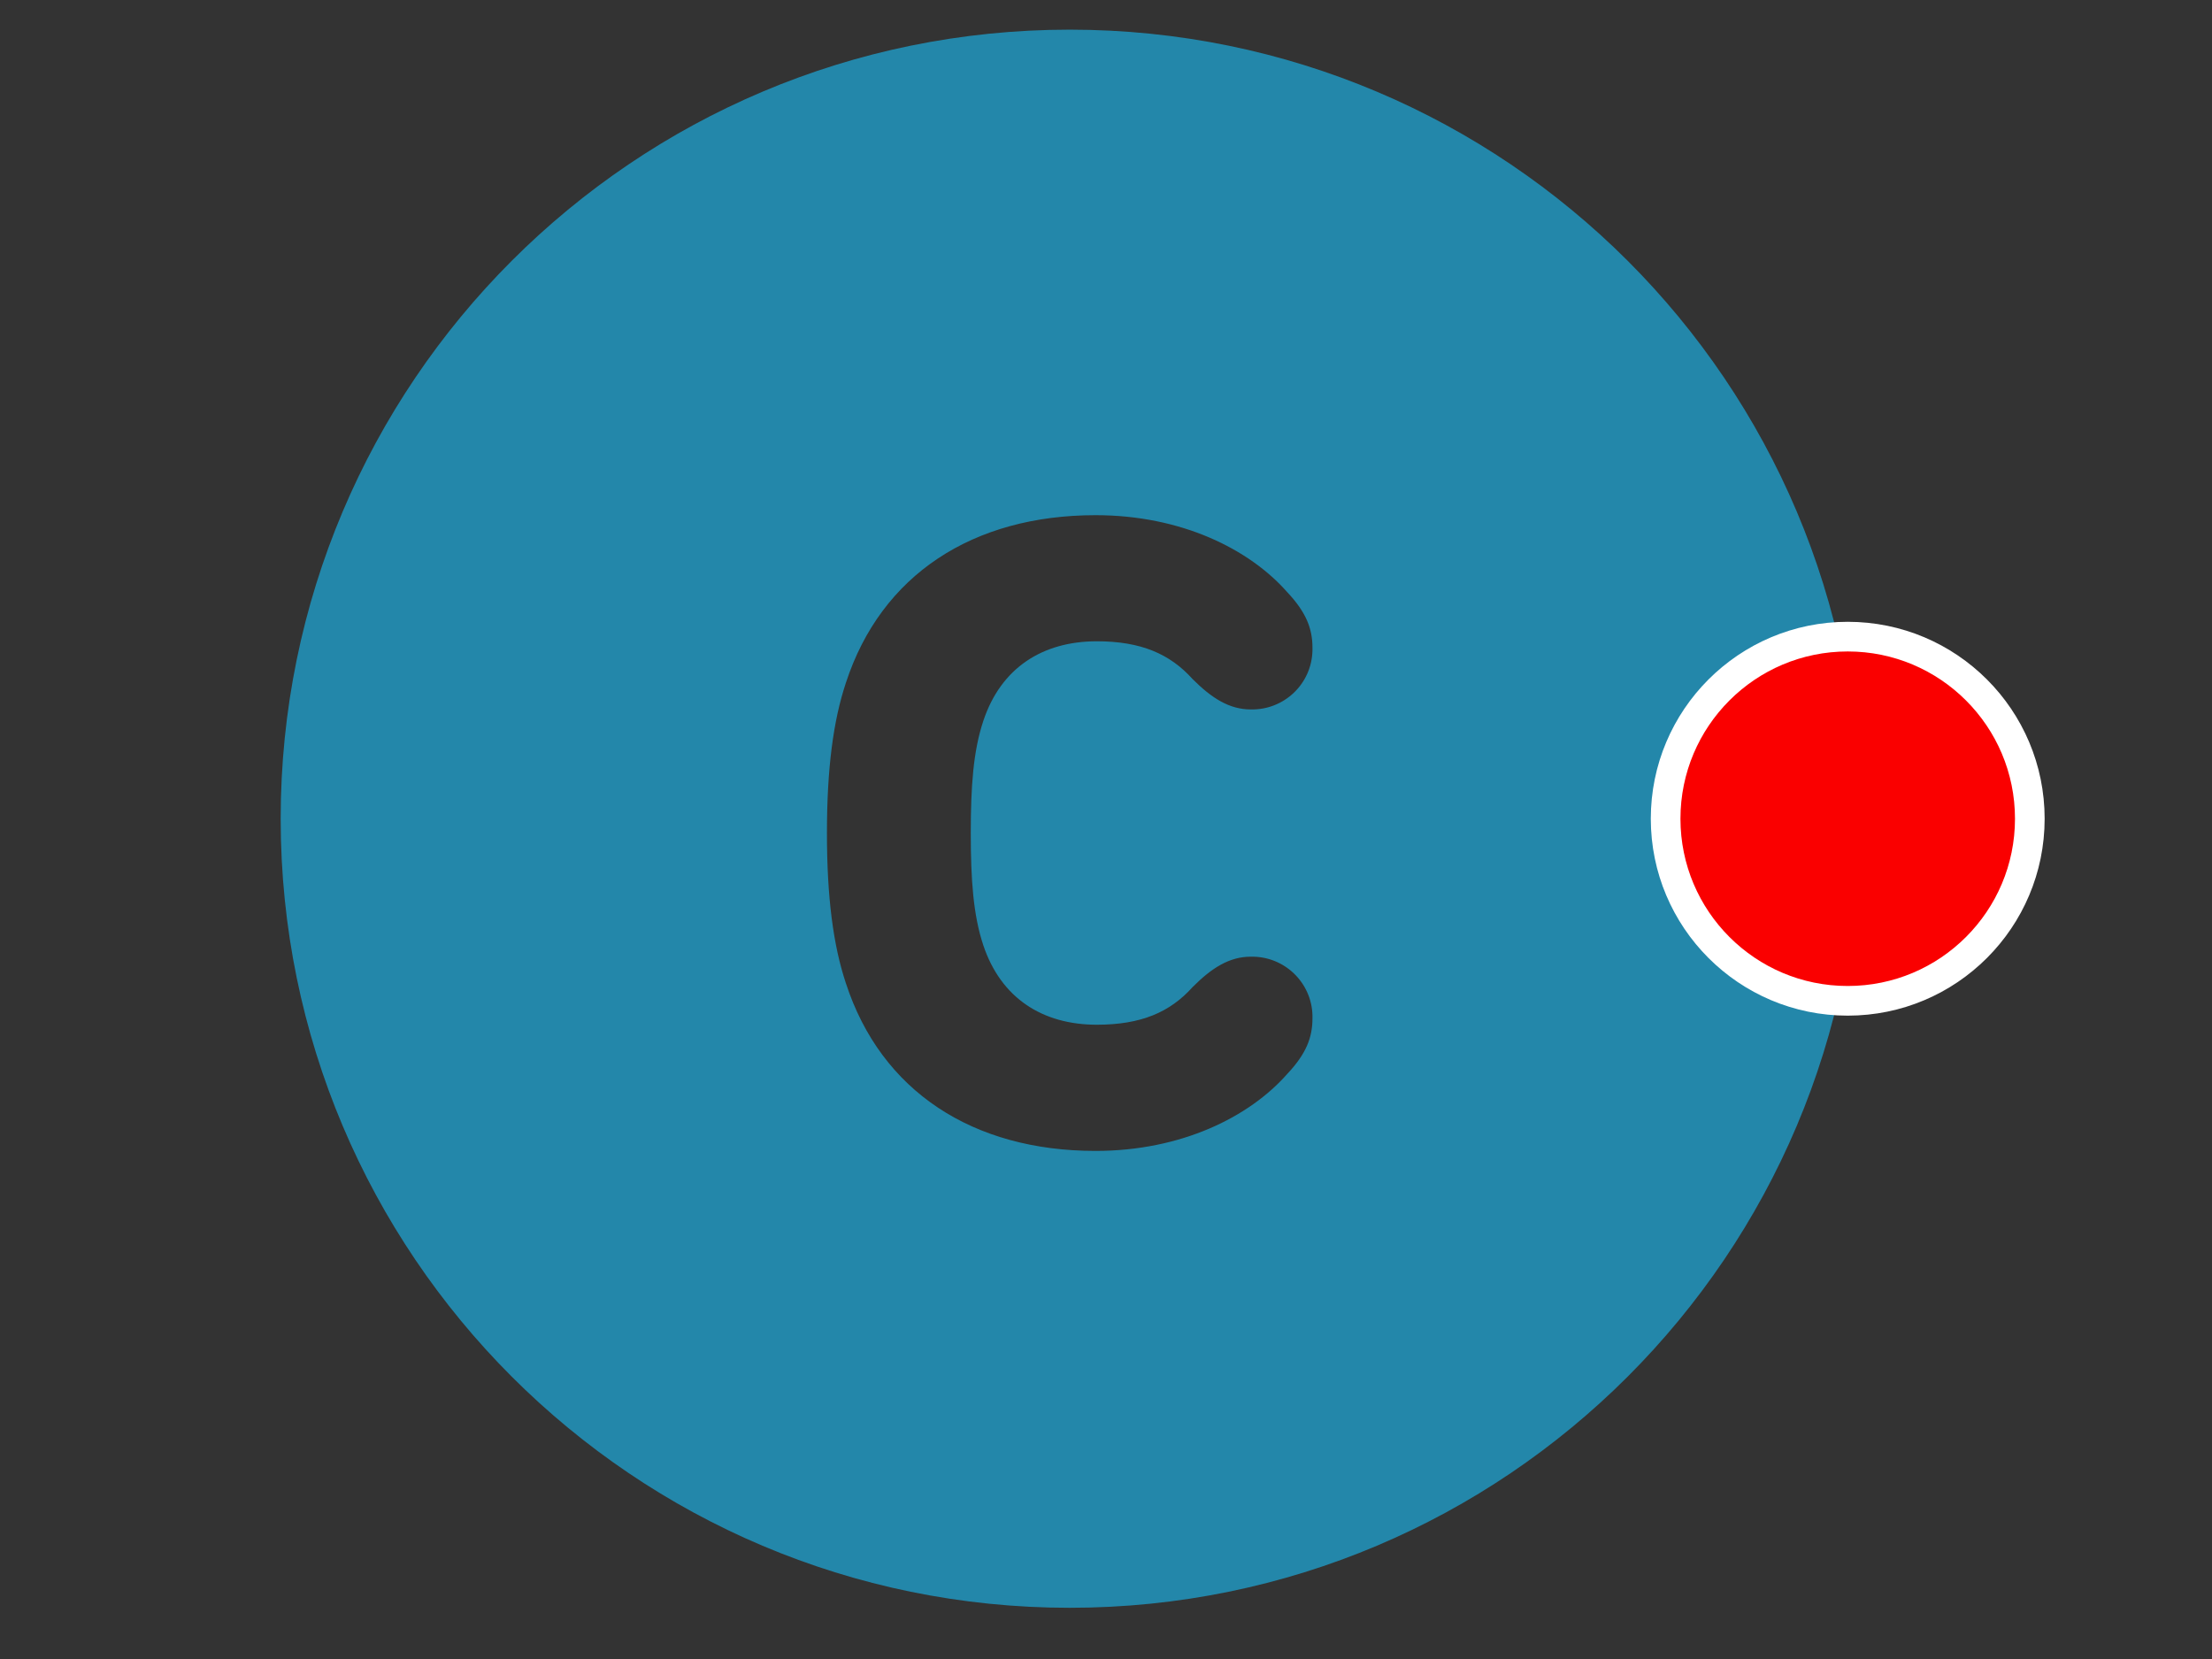<?xml version="1.0" encoding="utf-8"?>
<!-- Generator: Adobe Illustrator 16.0.4, SVG Export Plug-In . SVG Version: 6.00 Build 0)  -->
<!DOCTYPE svg PUBLIC "-//W3C//DTD SVG 1.1//EN" "http://www.w3.org/Graphics/SVG/1.1/DTD/svg11.dtd">
<svg version="1.1" id="Ebene_1" xmlns="http://www.w3.org/2000/svg" xmlns:xlink="http://www.w3.org/1999/xlink" x="0px" y="0px"
	 width="74.585px" height="55.938px" viewBox="0 0 74.585 55.938" enable-background="new 0 0 74.585 55.938" xml:space="preserve">
<rect x="0" y="0" width="74.585" height="55.938" fill="#333333" stroke="none"/>
<g>
	<path fill="#2387AA" d="M36.94,38.807c2.894,0,5.188-1.146,6.463-2.595c0.64-0.679,0.851-1.23,0.851-1.871
		c0.029-1.122-0.858-2.053-1.982-2.083c-0.034,0-0.066,0-0.099,0c-0.724,0-1.32,0.383-1.958,1.022
		c-0.764,0.852-1.742,1.272-3.232,1.272c-1.828,0-3.23-0.893-3.828-2.68c-0.339-1.019-0.422-2.211-0.422-3.782
		c0-1.574,0.083-2.765,0.424-3.786c0.595-1.787,1.998-2.681,3.828-2.681c1.488,0,2.467,0.428,3.23,1.277
		c0.638,0.637,1.234,1.021,1.958,1.021c1.124,0.025,2.054-0.861,2.081-1.983v-0.102c0-0.638-0.211-1.191-0.851-1.87
		c-1.275-1.45-3.569-2.595-6.463-2.595c-4.125,0-7.228,1.999-8.419,5.656c-0.425,1.276-0.638,2.892-0.638,5.062
		c0,2.168,0.213,3.785,0.638,5.061C29.712,36.808,32.815,38.807,36.94,38.807 M36.068,54.212c-14.693,0-26.604-11.913-26.604-26.605
		C9.464,12.912,21.375,1,36.068,1c14.694,0,26.607,11.912,26.607,26.606C62.675,42.299,50.762,54.212,36.068,54.212"/>
	<path fill="#FA0000" d="M62.302,33.746c3.391,0,6.14-2.749,6.14-6.14c0-3.392-2.749-6.14-6.14-6.14
		c-3.394,0-6.141,2.748-6.141,6.14C56.162,30.997,58.909,33.746,62.302,33.746"/>
	<circle fill="none" stroke="#FFFFFF" cx="62.302" cy="27.606" r="6.14"/>
</g>
</svg>
